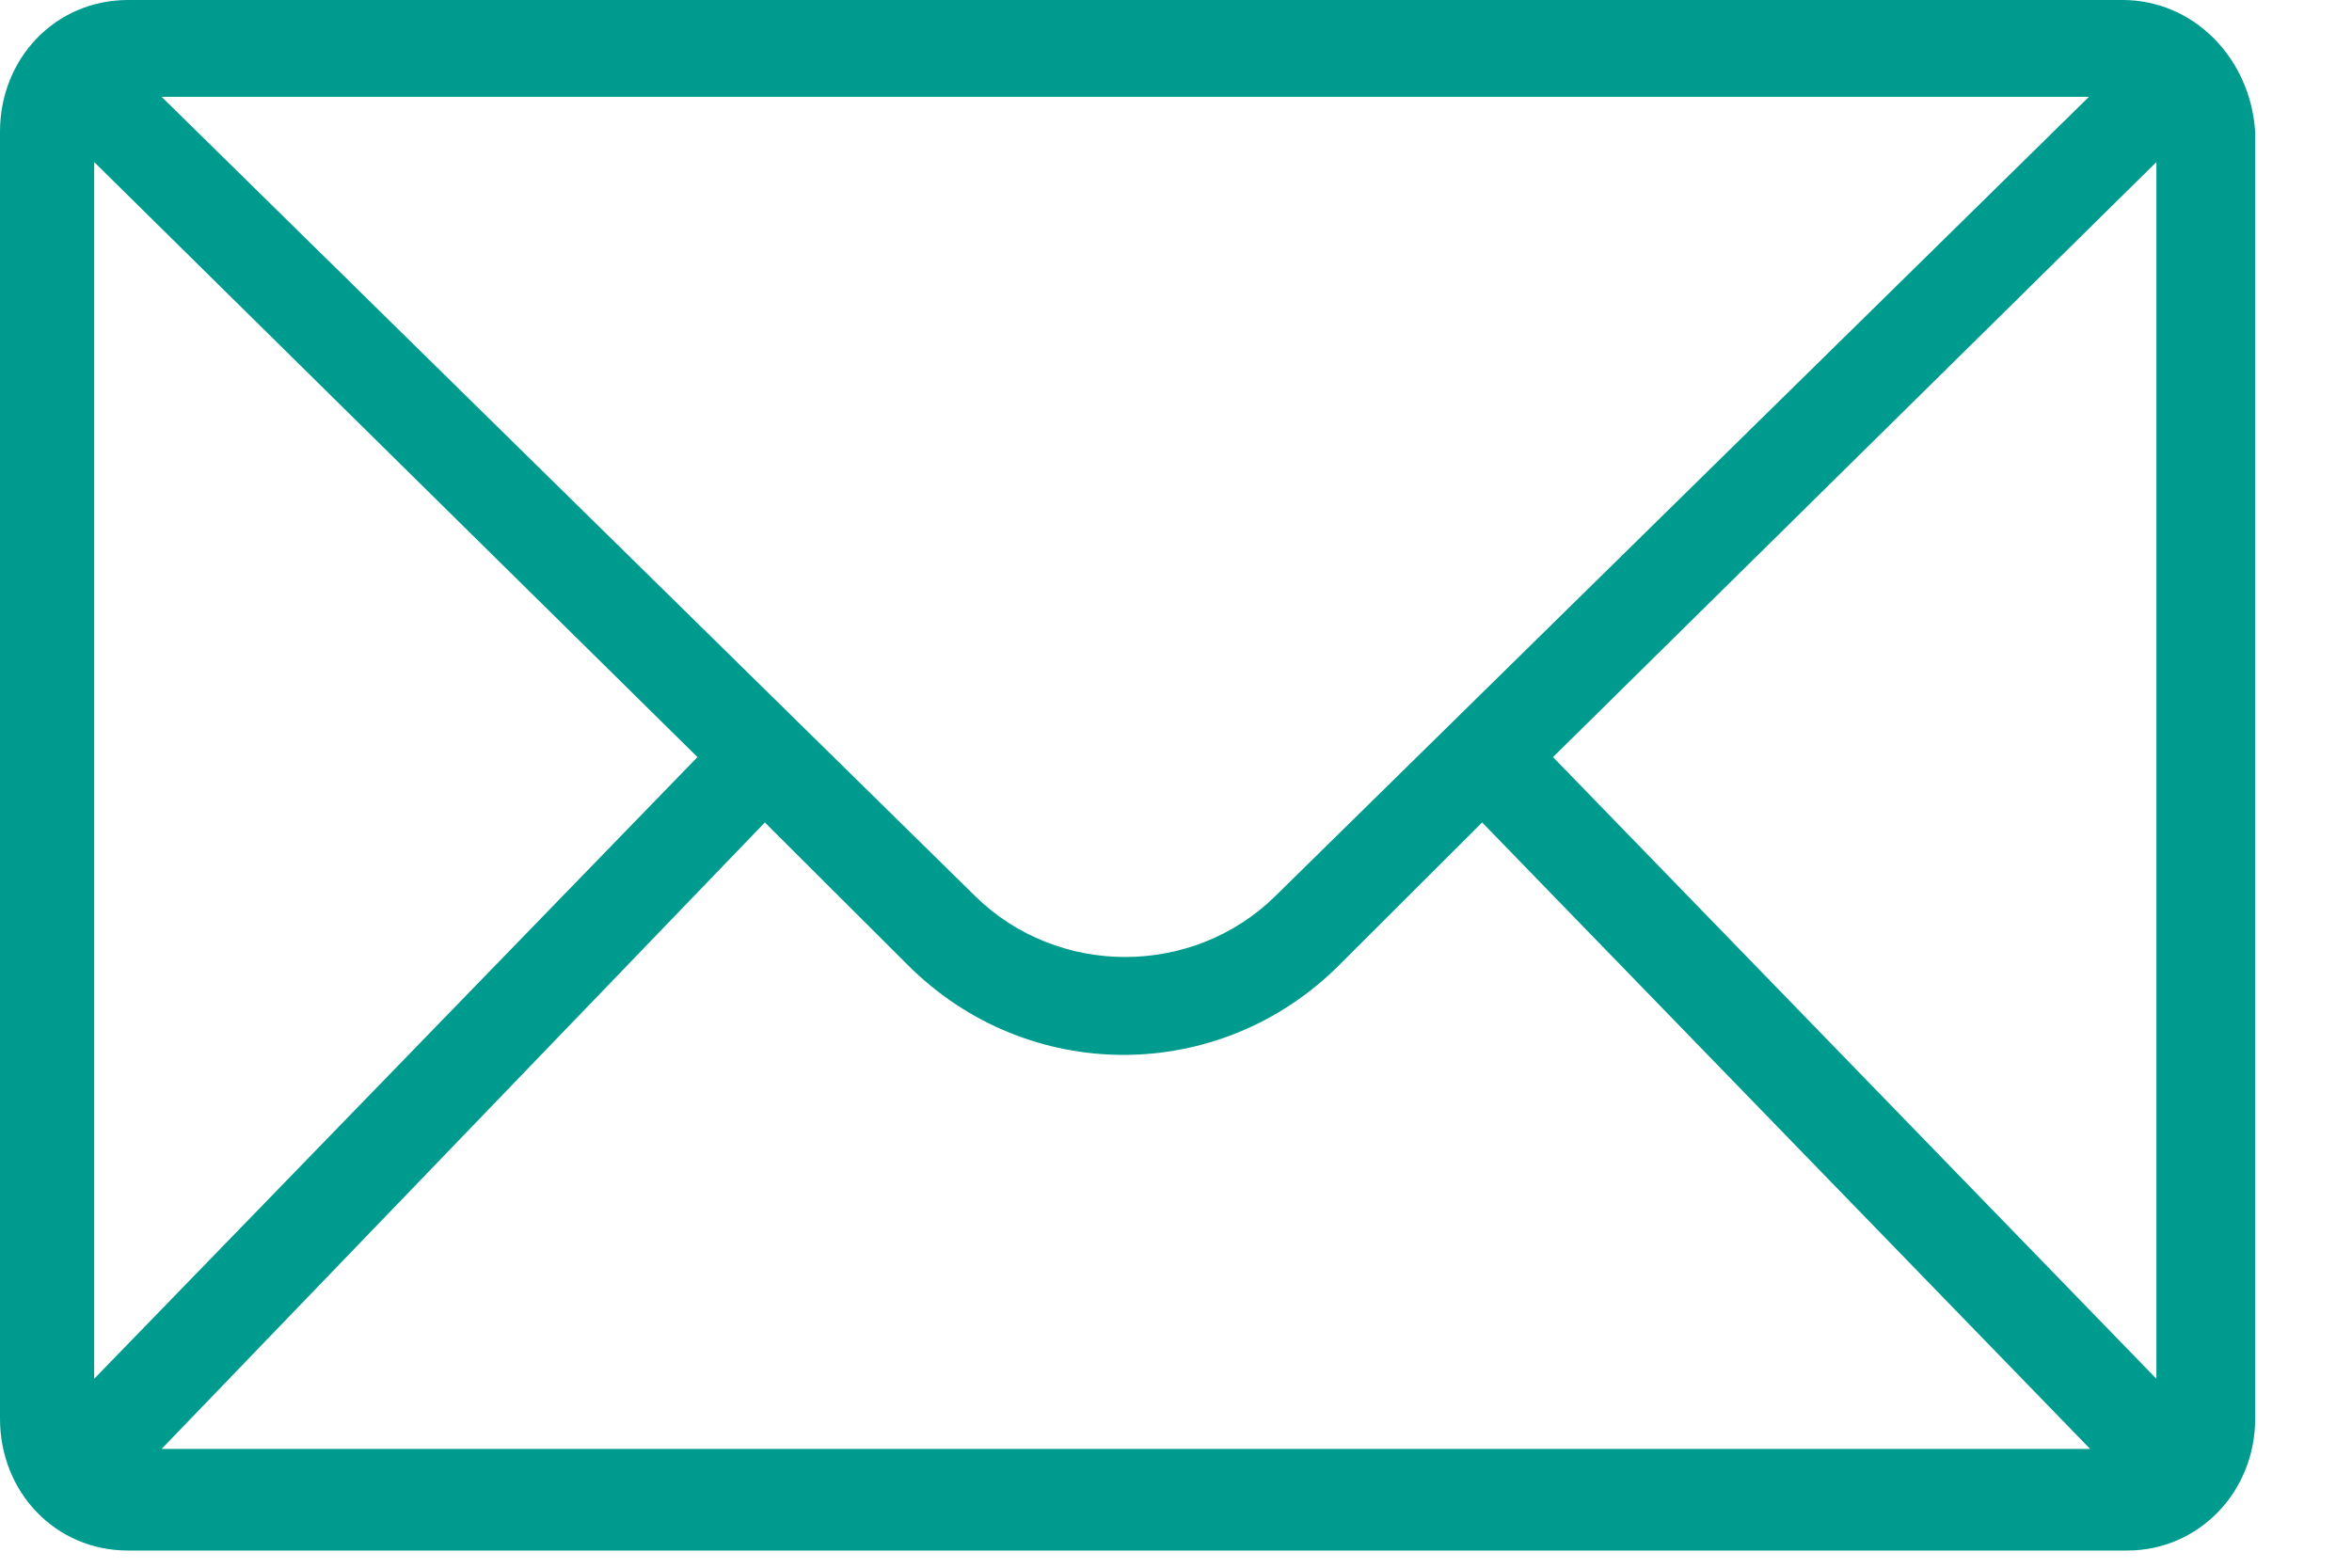 <svg width="24" height="16" viewBox="0 0 24 16" fill="none" xmlns="http://www.w3.org/2000/svg">
<path d="M21.66 0H1.305C0.569 0 0 0.593 0 1.345V14.479C0 15.232 0.569 15.825 1.305 15.825H21.707C22.431 15.825 23.012 15.232 23.012 14.479V1.345C22.964 0.593 22.383 0 21.66 0ZM0.961 1.654L7.117 7.727L0.961 14.072V1.654ZM13.012 9.147C12.17 9.974 10.794 9.974 9.952 9.147L1.649 0.988H21.316L13.012 9.147ZM7.805 8.394L9.264 9.85C10.486 11.072 12.443 11.072 13.665 9.85L15.124 8.394L21.328 14.788H1.649L7.805 8.394ZM15.847 7.727L22.004 1.654V14.072L15.847 7.727Z" fill="#009B8F"/>
</svg>
